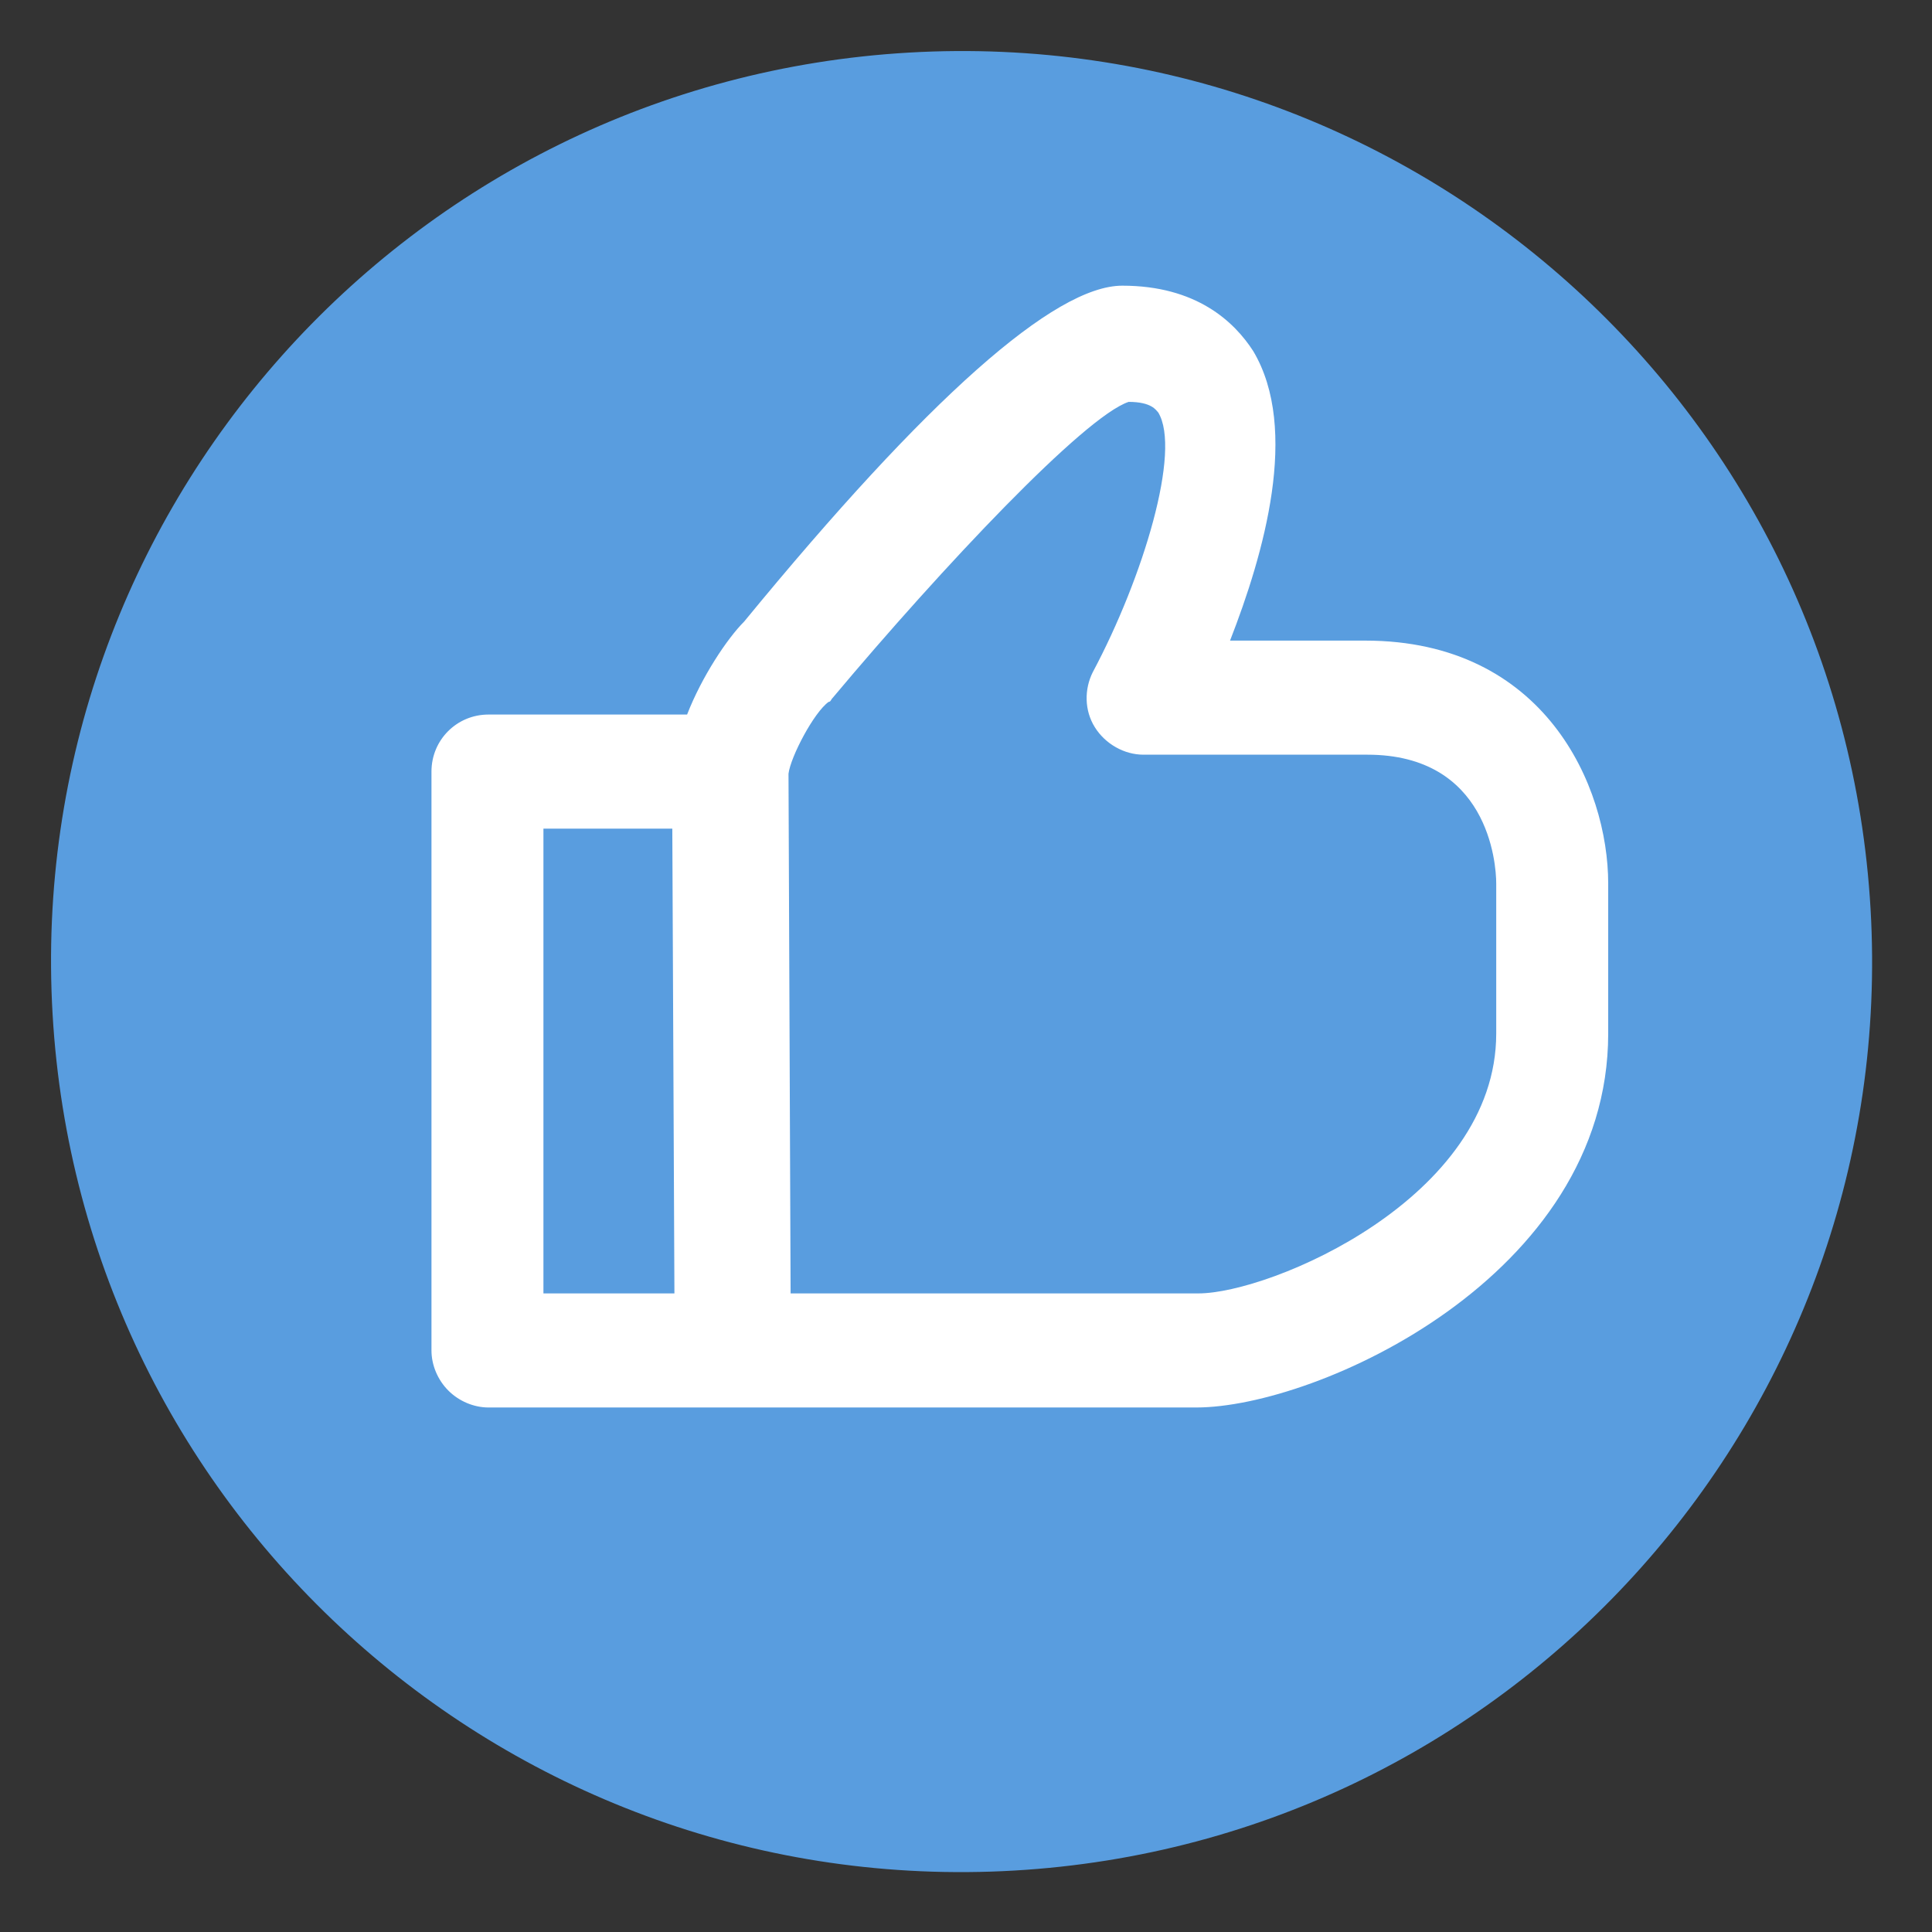 <svg width="189" height="189" viewBox="0 0 189 189" fill="none" xmlns="http://www.w3.org/2000/svg">
<rect x="0" y="0" width="189" height="189" fill="#333333" stroke="none"/>
<path d="M99.211 182.99C148.322 180.15 185.831 138.034 182.99 88.923C180.15 39.812 138.034 2.303 88.923 5.144C39.812 7.984 2.303 50.099 5.144 99.21C7.984 148.322 50.099 185.831 99.211 182.99Z" fill="#599DDF"/>
<path d="M47.789 137.689C46.342 137.689 44.895 137.069 43.862 136.036C42.828 135.002 42.209 133.556 42.209 132.109V75.481C42.209 72.381 44.689 69.901 47.789 69.901H67.216C68.662 66.181 71.142 62.461 72.796 60.808C90.776 38.901 103.176 27.947 109.79 27.947C117.023 27.947 120.743 31.461 122.603 34.354C127.15 42.001 123.637 54.194 120.33 62.668H133.557C151.124 62.668 157.324 76.928 157.324 86.435V101.109C157.324 124.876 128.803 137.689 117.023 137.689H47.789ZM53.162 81.061V126.529H65.976L65.769 81.061H53.162ZM77.136 75.688L77.342 126.529H117.23C124.257 126.529 146.37 117.229 146.37 101.109V86.435C146.37 84.368 145.544 73.828 133.763 73.828H111.856C109.996 73.828 108.136 72.795 107.103 71.141C106.07 69.488 106.07 67.421 106.896 65.768C111.856 56.468 115.576 44.068 113.303 40.347C113.096 40.141 112.683 39.314 110.41 39.314C106.07 40.761 92.223 55.434 81.476 68.248C81.269 68.455 81.269 68.661 81.062 68.661C79.616 69.695 77.342 74.035 77.136 75.688Z" fill="white"/>
</svg>
